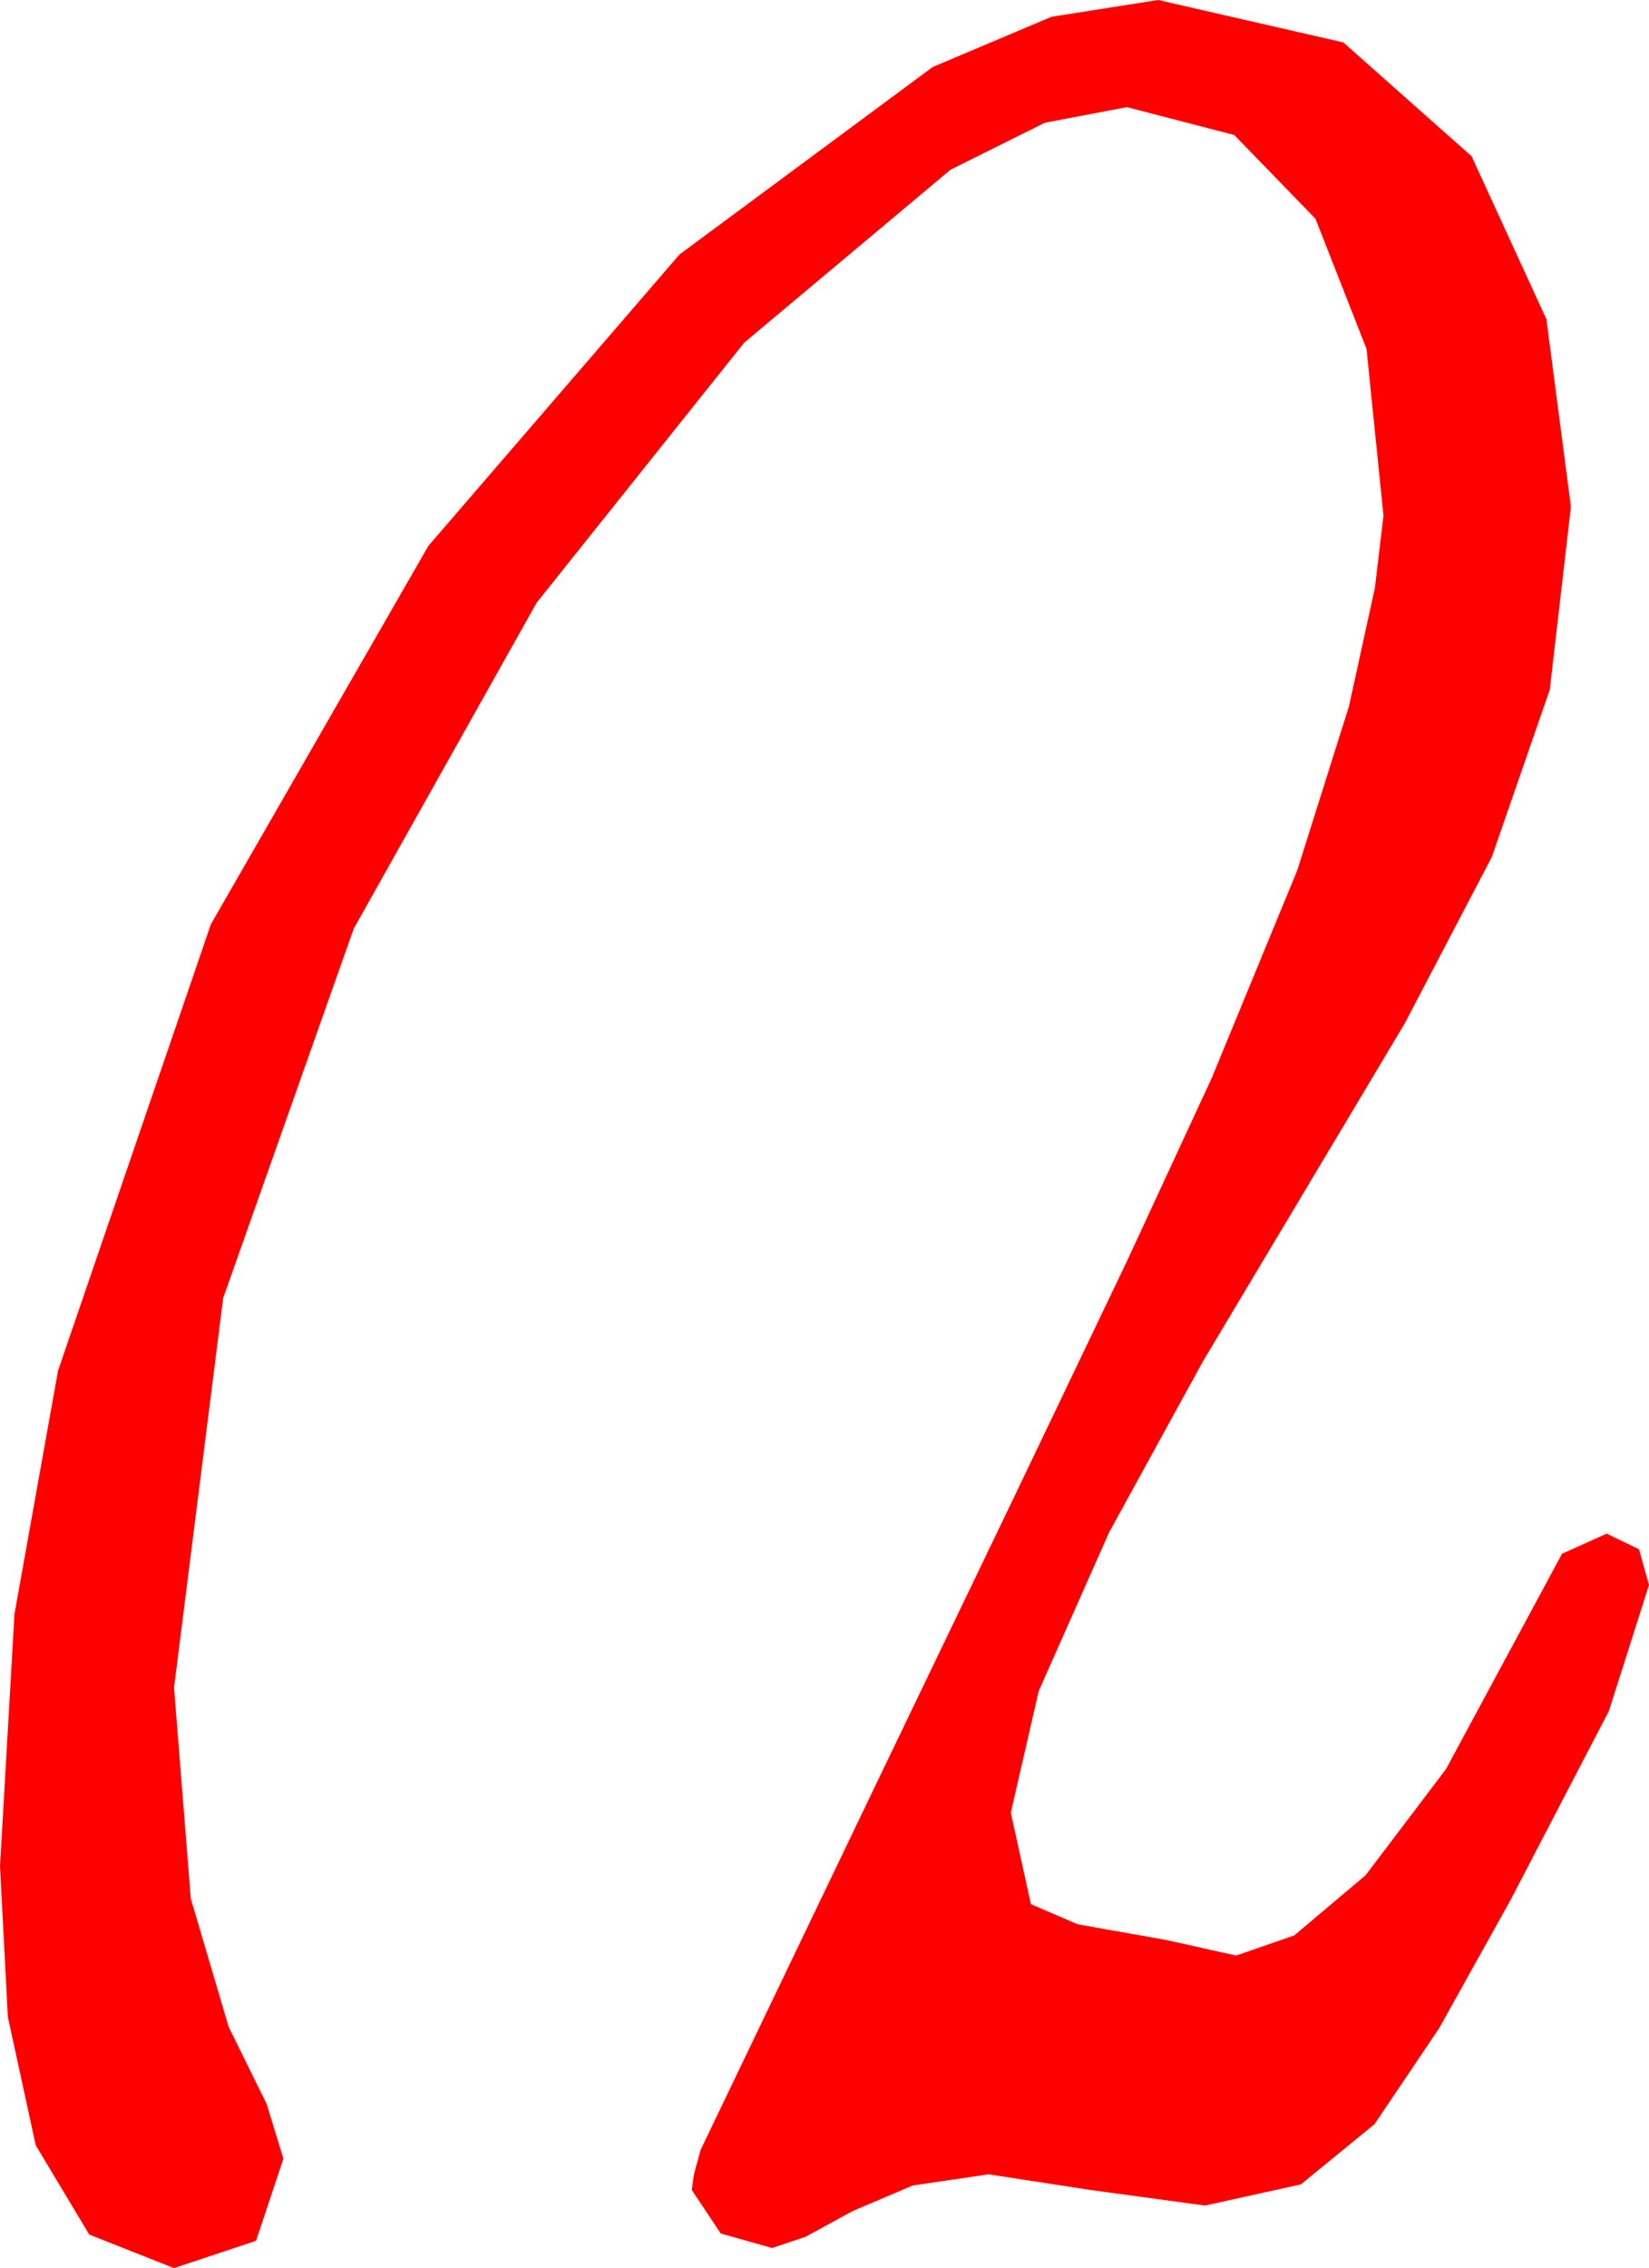 <?xml version="1.0" encoding="utf-8"?>
<!DOCTYPE svg PUBLIC "-//W3C//DTD SVG 1.1//EN" "http://www.w3.org/Graphics/SVG/1.1/DTD/svg11.dtd">
<svg width="21.65" height="29.766" xmlns="http://www.w3.org/2000/svg" xmlns:xlink="http://www.w3.org/1999/xlink" xmlns:xml="http://www.w3.org/XML/1998/namespace" version="1.1">
  <g>
    <g>
      <path style="fill:#FF0000;fill-opacity:1" d="M15.205,0L17.637,0.557 19.321,2.051 20.303,4.189 20.625,6.65 20.347,9.053 19.585,11.25 18.442,13.433 17.051,15.762 15.791,17.871 14.561,20.112 13.638,22.192 13.271,23.789 13.535,24.99 14.15,25.254 15.308,25.459 16.23,25.664 16.992,25.4 17.93,24.609 18.984,23.218 20.098,21.152 20.508,20.391 21.094,20.127 21.519,20.332 21.65,20.801 21.123,22.456 19.834,24.932 18.896,26.616 18.047,27.876 17.08,28.667 15.82,28.945 14.312,28.74 12.979,28.535 11.982,28.682 11.191,29.019 10.576,29.355 10.137,29.502 9.463,29.312 9.082,28.74 9.111,28.535 9.199,28.213 11.484,23.452 13.33,19.614 14.795,16.553 15.908,14.15 17.032,11.422 17.71,9.272 18.051,7.716 18.164,6.768 17.941,4.578 17.271,2.871 16.205,1.772 14.795,1.406 13.718,1.611 12.48,2.227 9.771,4.497 7.046,7.91 4.644,12.188 2.93,17.036 2.285,22.148 2.505,24.917 3.003,26.602 3.501,27.612 3.721,28.33 3.362,29.407 2.285,29.766 1.172,29.326 0.469,28.154 0.103,26.47 0,24.492 0.19,21.182 0.762,17.988 2.769,12.129 5.625,7.163 8.921,3.34 12.246,0.879 13.806,0.22 15.205,0z" />
    </g>
  </g>
</svg>